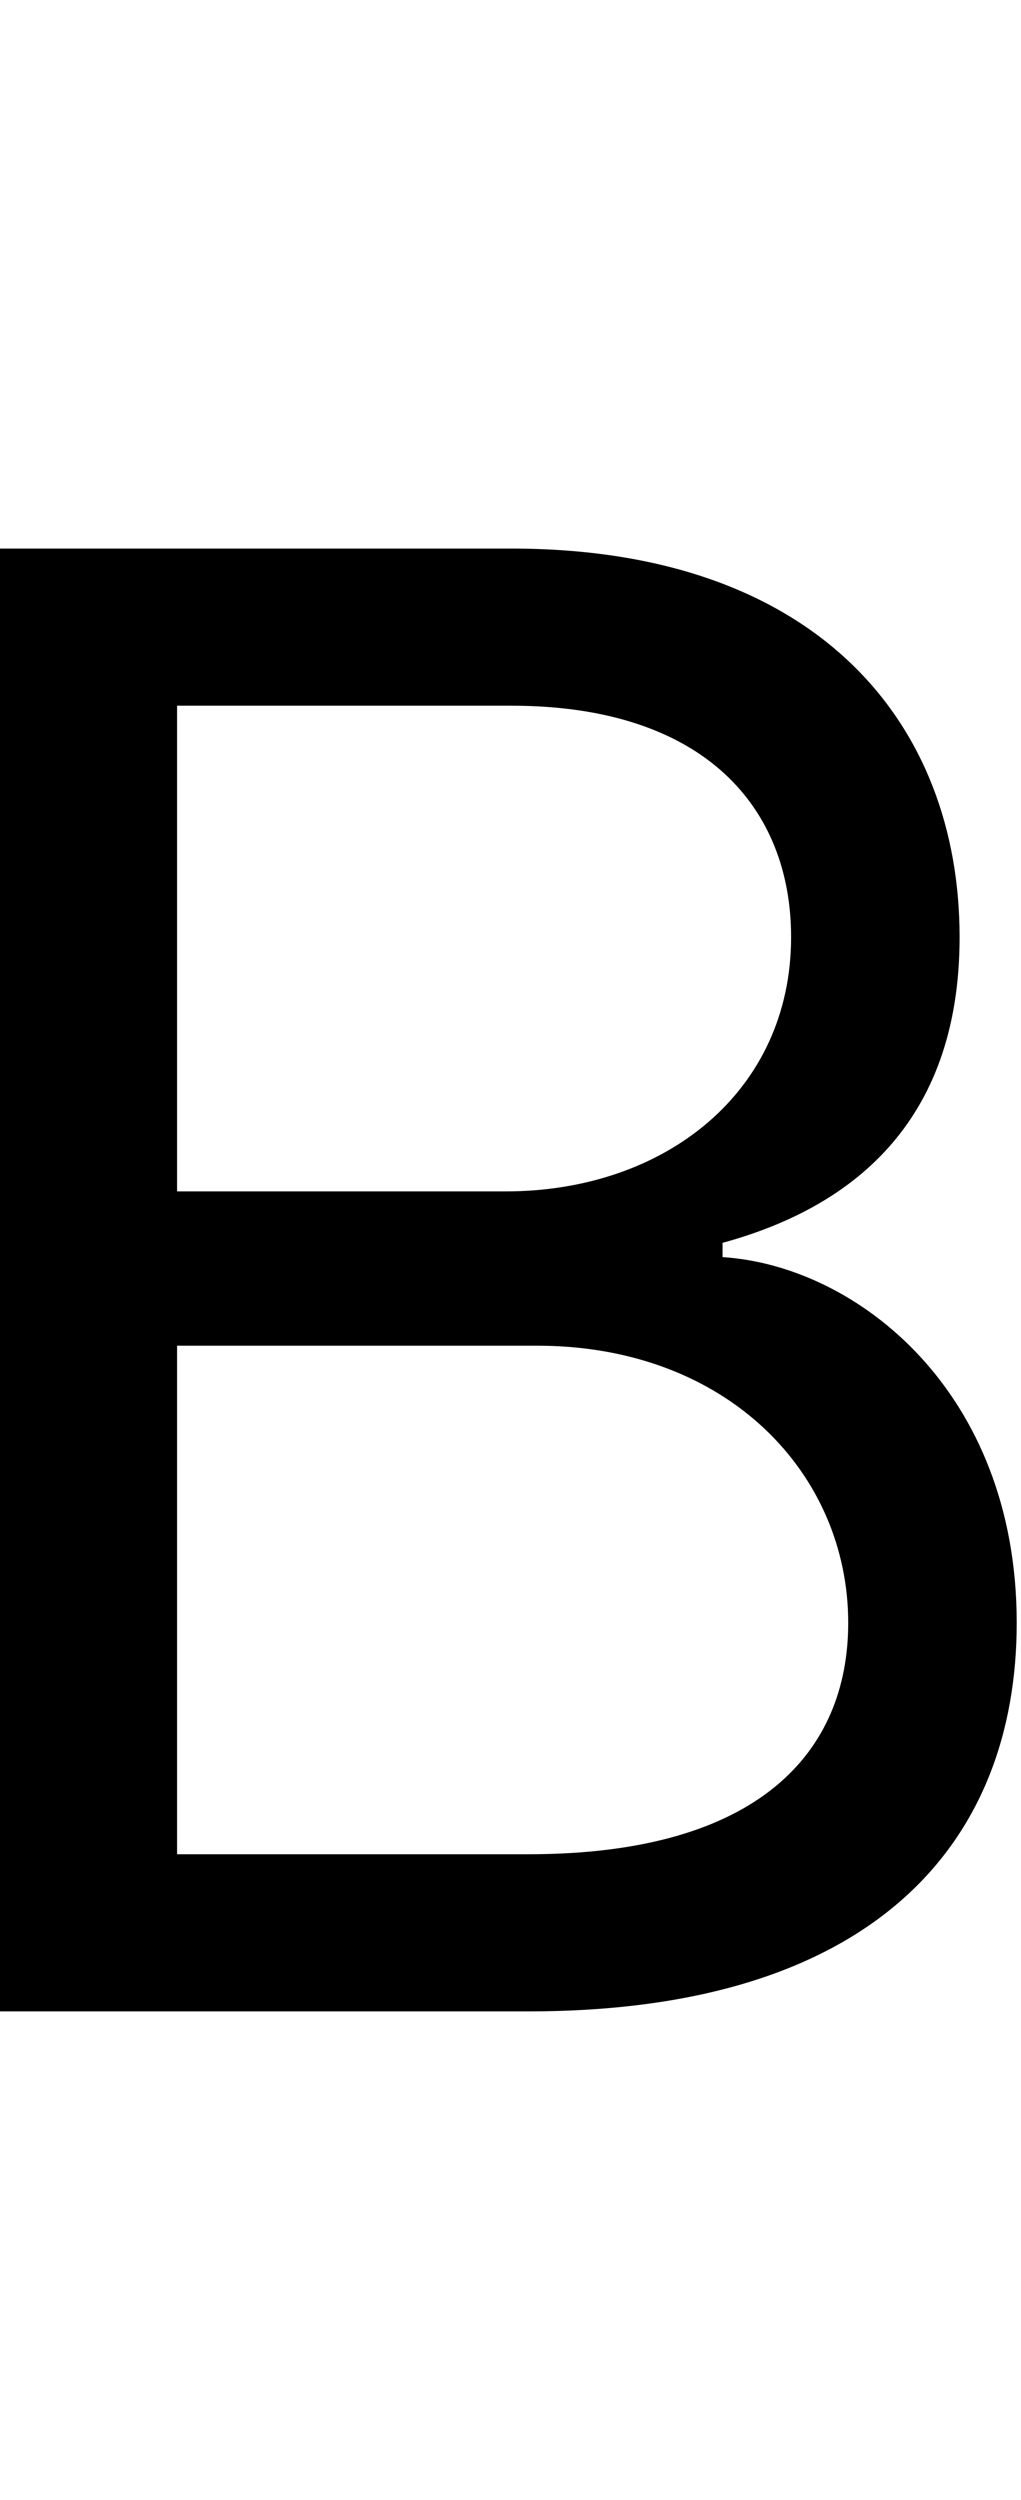 <svg id="svg-afii10019" xmlns="http://www.w3.org/2000/svg" width="143" height="350"><path d="M248 0H988C1472 0 1672 -236 1672 -544C1672 -868 1448 -1044 1260 -1056V-1076C1436 -1124 1592 -1240 1592 -1504C1592 -1804 1392 -2048 964 -2048H248ZM496 -220V-932H1000C1268 -932 1436 -752 1436 -544C1436 -364 1312 -220 988 -220ZM496 -1148V-1828H964C1236 -1828 1356 -1684 1356 -1504C1356 -1288 1180 -1148 956 -1148Z" transform="translate(-24.8 281.6) scale(0.1)"/></svg>
